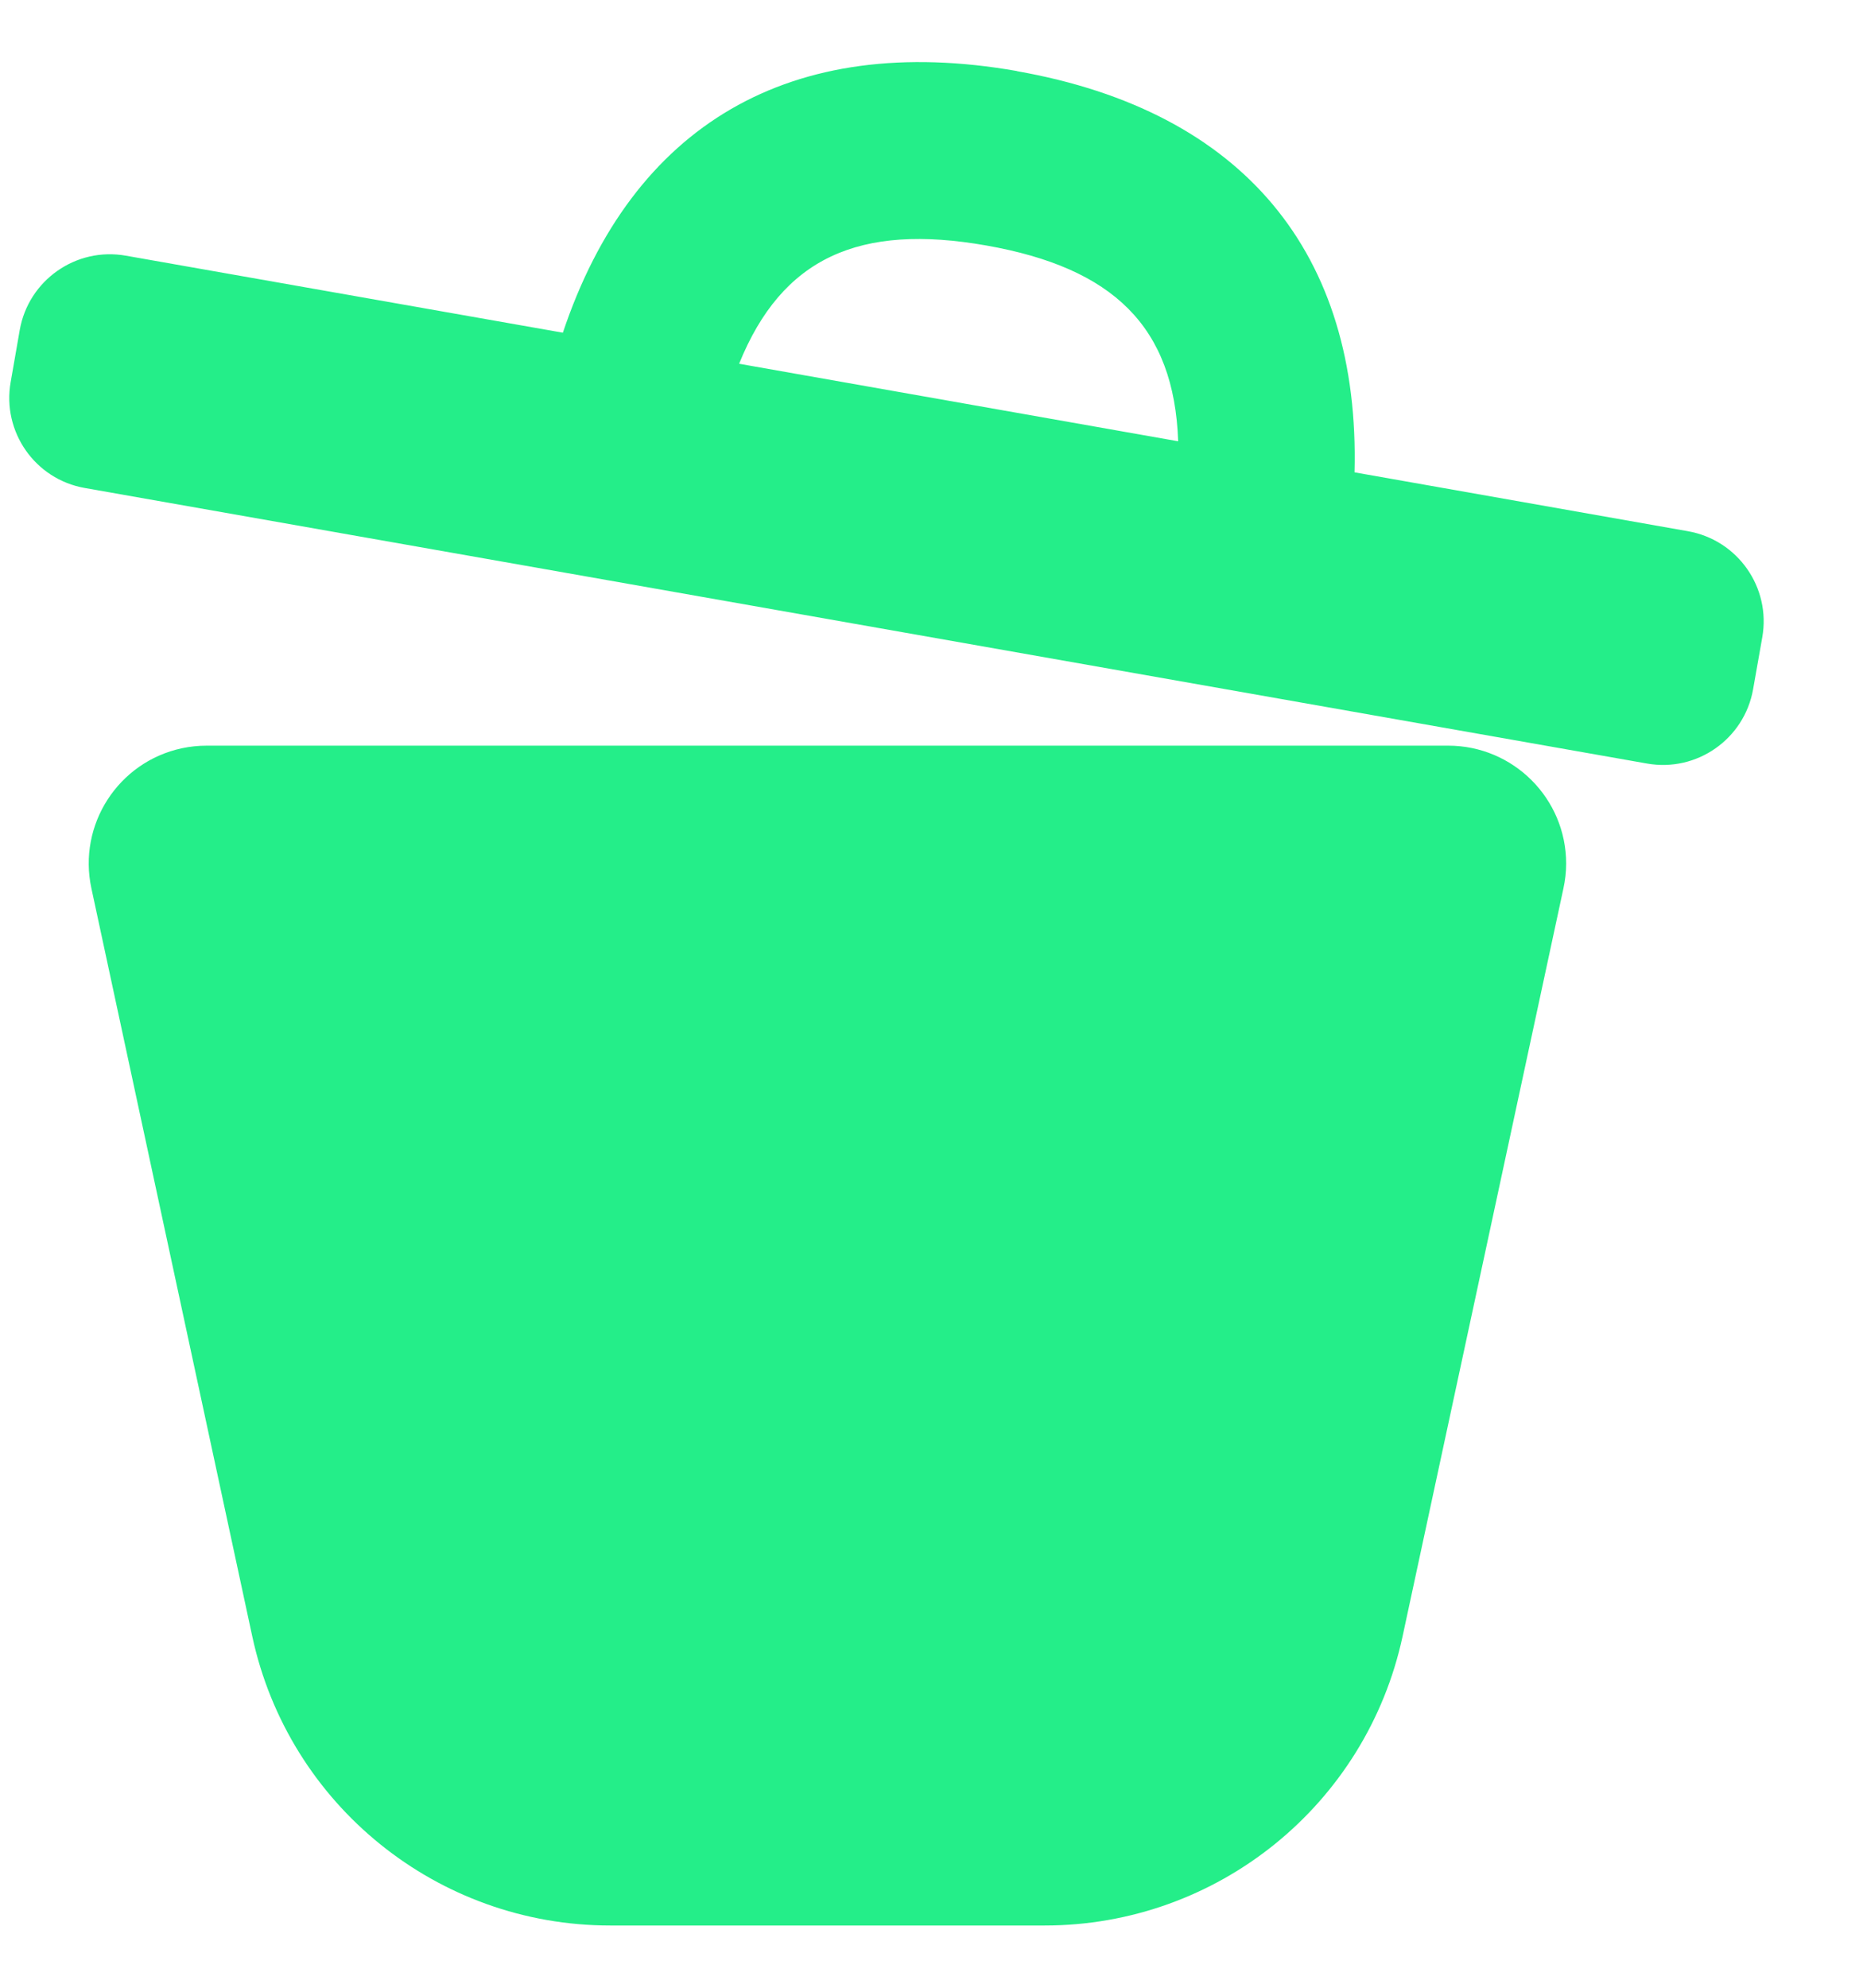 <svg width="15" height="16" viewBox="0 0 15 16" fill="none" xmlns="http://www.w3.org/2000/svg">
<path d="M11.66 6.002C12.184 6.002 12.61 6.427 12.61 6.952C12.61 7.019 12.602 7.086 12.588 7.151L11.293 13.171C11.001 14.529 9.801 15.499 8.411 15.499H4.913C3.524 15.499 2.324 14.53 2.031 13.171L0.736 7.151C0.625 6.638 0.952 6.133 1.464 6.023C1.53 6.009 1.597 6.002 1.664 6.002H11.66ZM8.189 0.573C10.014 0.895 10.952 2.041 10.906 3.802L13.591 4.276C13.992 4.347 14.26 4.729 14.189 5.13L14.115 5.549C14.044 5.949 13.662 6.217 13.261 6.146L0.683 3.928C0.282 3.858 0.015 3.475 0.086 3.075L0.159 2.656C0.23 2.255 0.612 1.987 1.013 2.058L4.532 2.678C5.091 1.007 6.364 0.251 8.189 0.572L8.189 0.573ZM5.951 2.928L9.486 3.552C9.454 2.629 8.963 2.156 7.941 1.976C6.919 1.796 6.297 2.073 5.951 2.928Z" fill="#24EE89"/>
</svg>
